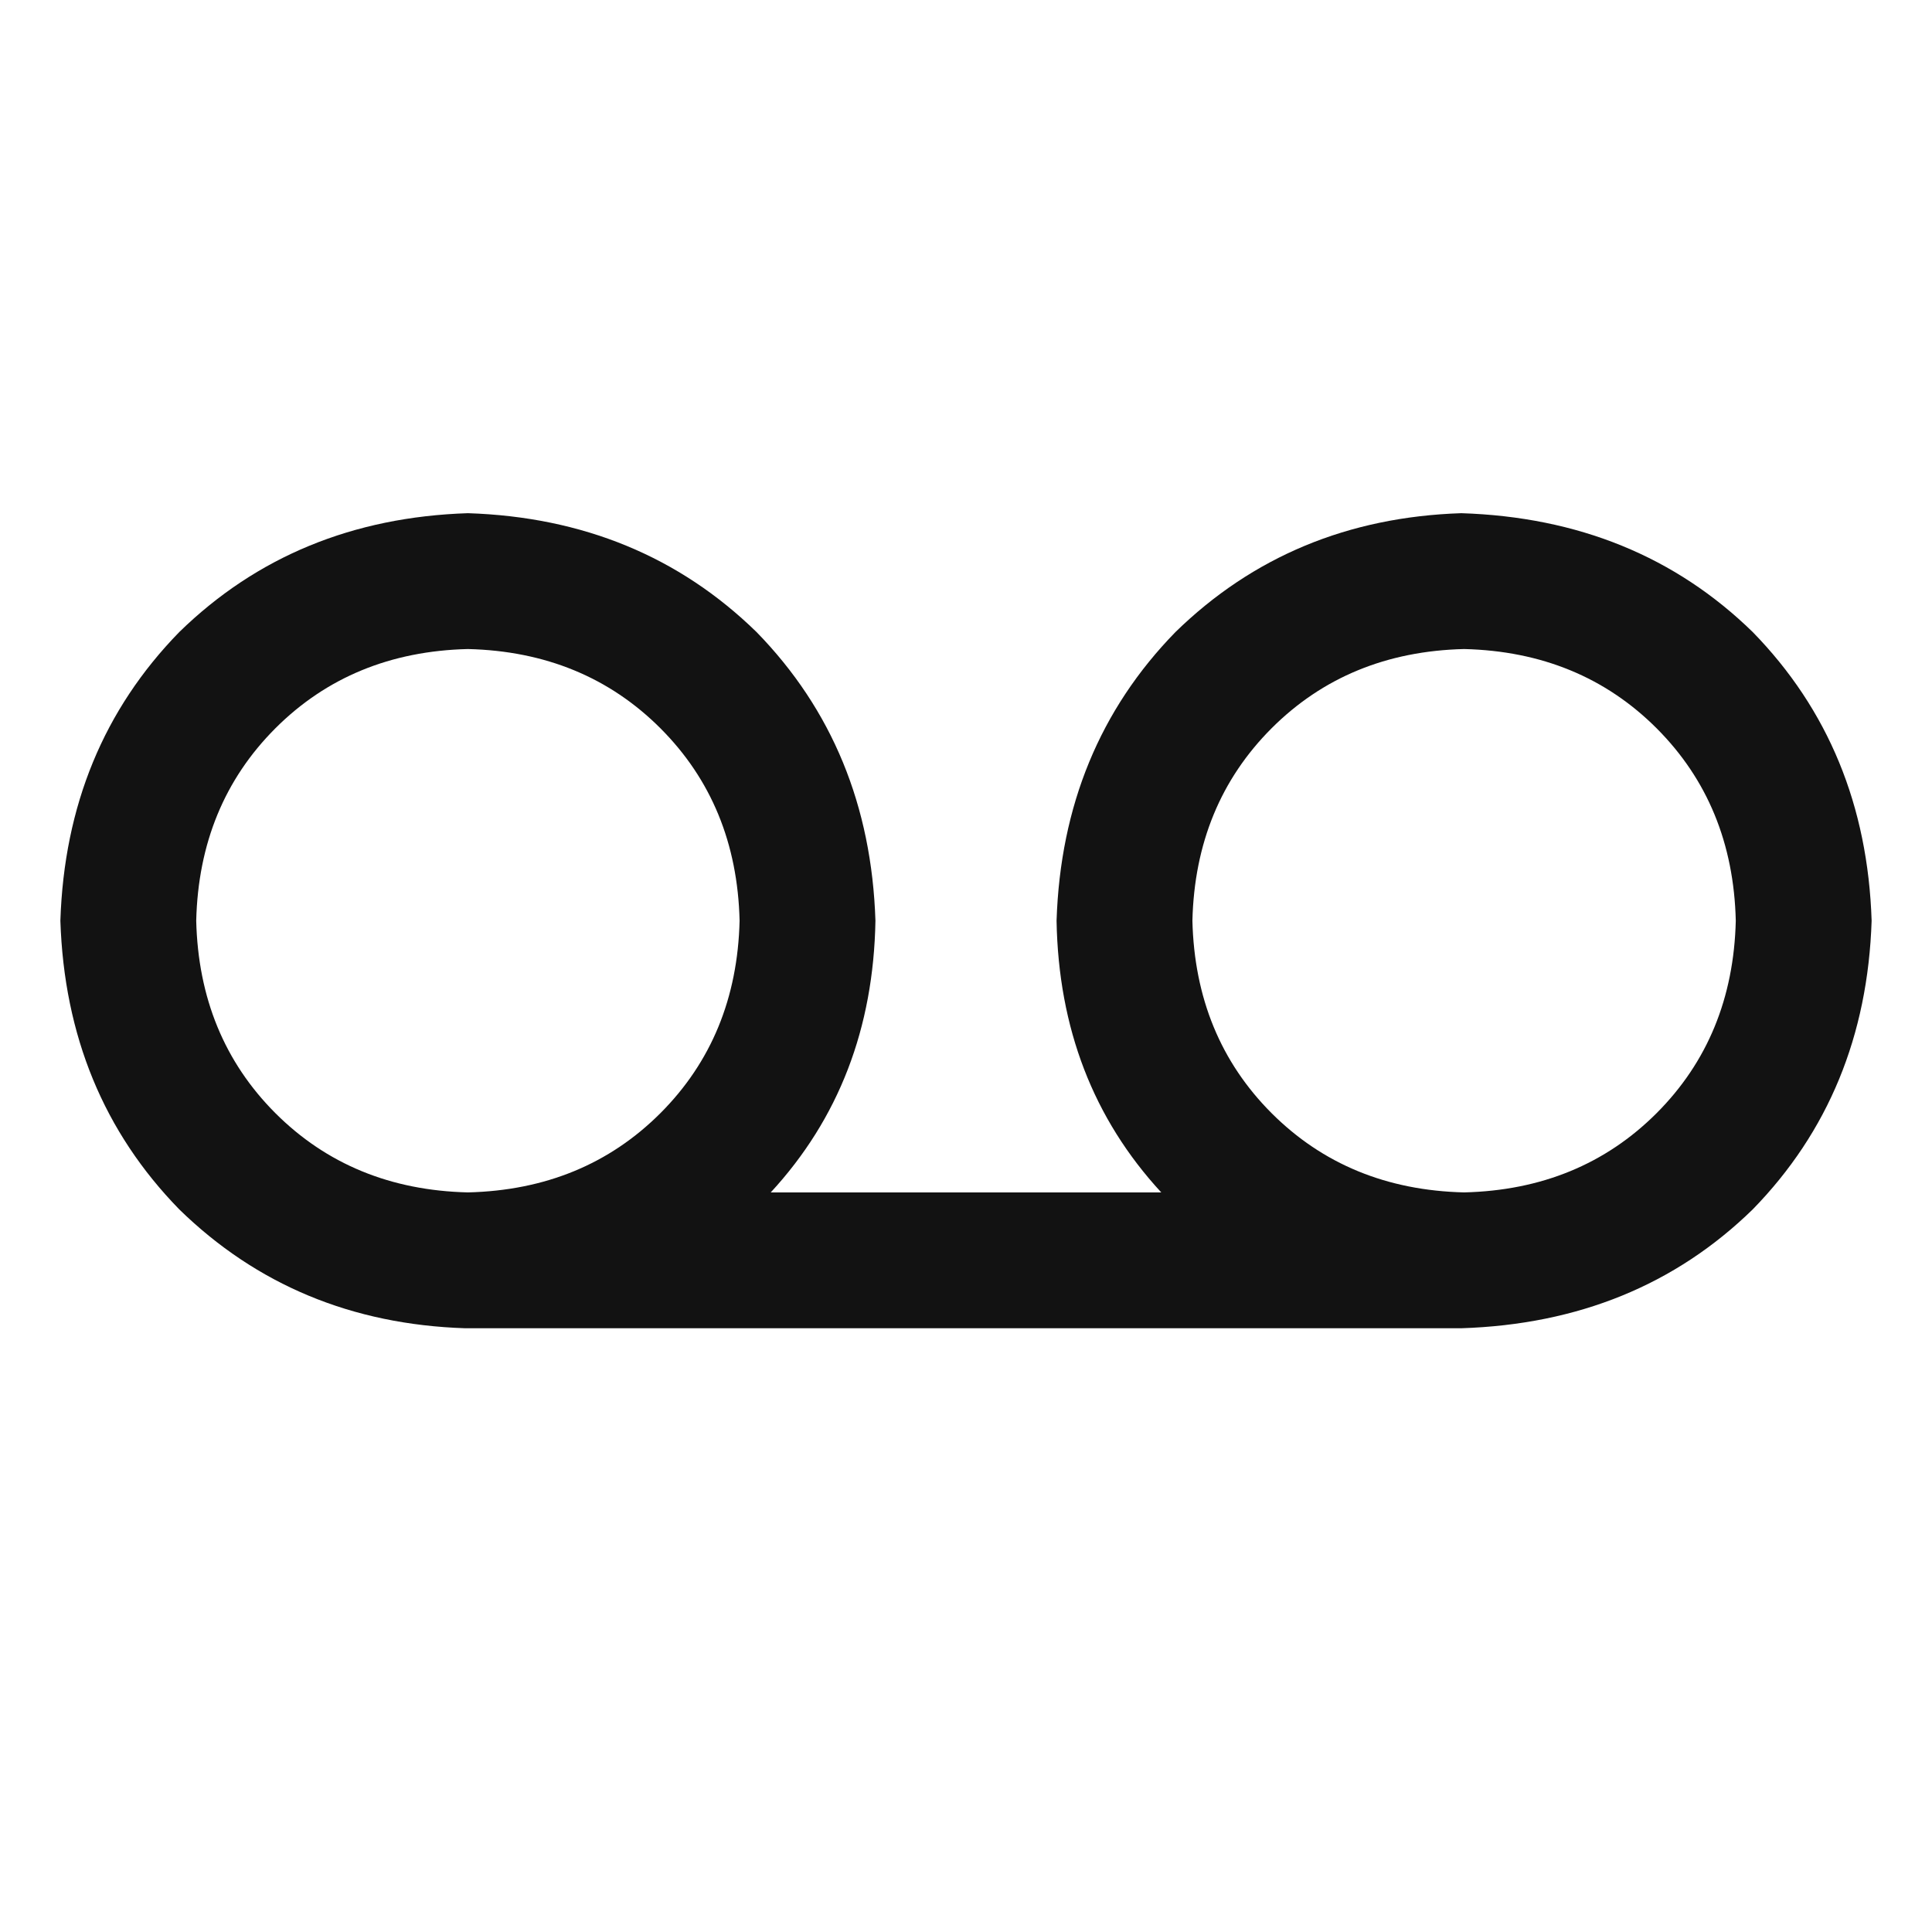 <svg width="32" height="32" viewBox="0 0 32 32" fill="none" xmlns="http://www.w3.org/2000/svg">
<path d="M24.203 8.5C26.141 8.562 27.75 9.219 29.031 10.469C30.281 11.75 30.938 13.344 31 15.25C30.938 17.156 30.281 18.75 29.031 20.031C27.75 21.281 26.141 21.938 24.203 22H7.703C5.828 21.938 4.25 21.281 2.969 20.031C1.719 18.75 1.062 17.156 1 15.25C1.062 13.344 1.719 11.75 2.969 10.469C4.25 9.219 5.844 8.562 7.75 8.5C9.656 8.562 11.25 9.219 12.531 10.469C13.781 11.75 14.438 13.344 14.5 15.25C14.469 17.031 13.891 18.531 12.766 19.75H19.234C18.109 18.531 17.531 17.031 17.5 15.25C17.562 13.344 18.219 11.75 19.469 10.469C20.75 9.219 22.328 8.562 24.203 8.5ZM3.25 15.25C3.281 16.531 3.719 17.594 4.562 18.438C5.406 19.281 6.469 19.719 7.75 19.75C9.031 19.719 10.094 19.281 10.938 18.438C11.781 17.594 12.219 16.531 12.25 15.25C12.219 13.969 11.781 12.906 10.938 12.062C10.094 11.219 9.031 10.781 7.75 10.75C6.469 10.781 5.406 11.219 4.562 12.062C3.719 12.906 3.281 13.969 3.25 15.25ZM24.25 19.75C25.531 19.719 26.594 19.281 27.438 18.438C28.281 17.594 28.719 16.531 28.75 15.25C28.719 13.969 28.281 12.906 27.438 12.062C26.594 11.219 25.531 10.781 24.25 10.75C22.969 10.781 21.906 11.219 21.062 12.062C20.219 12.906 19.781 13.969 19.75 15.25C19.781 16.531 20.219 17.594 21.062 18.438C21.906 19.281 22.969 19.719 24.25 19.75Z" fill="#121212"/>
</svg>

